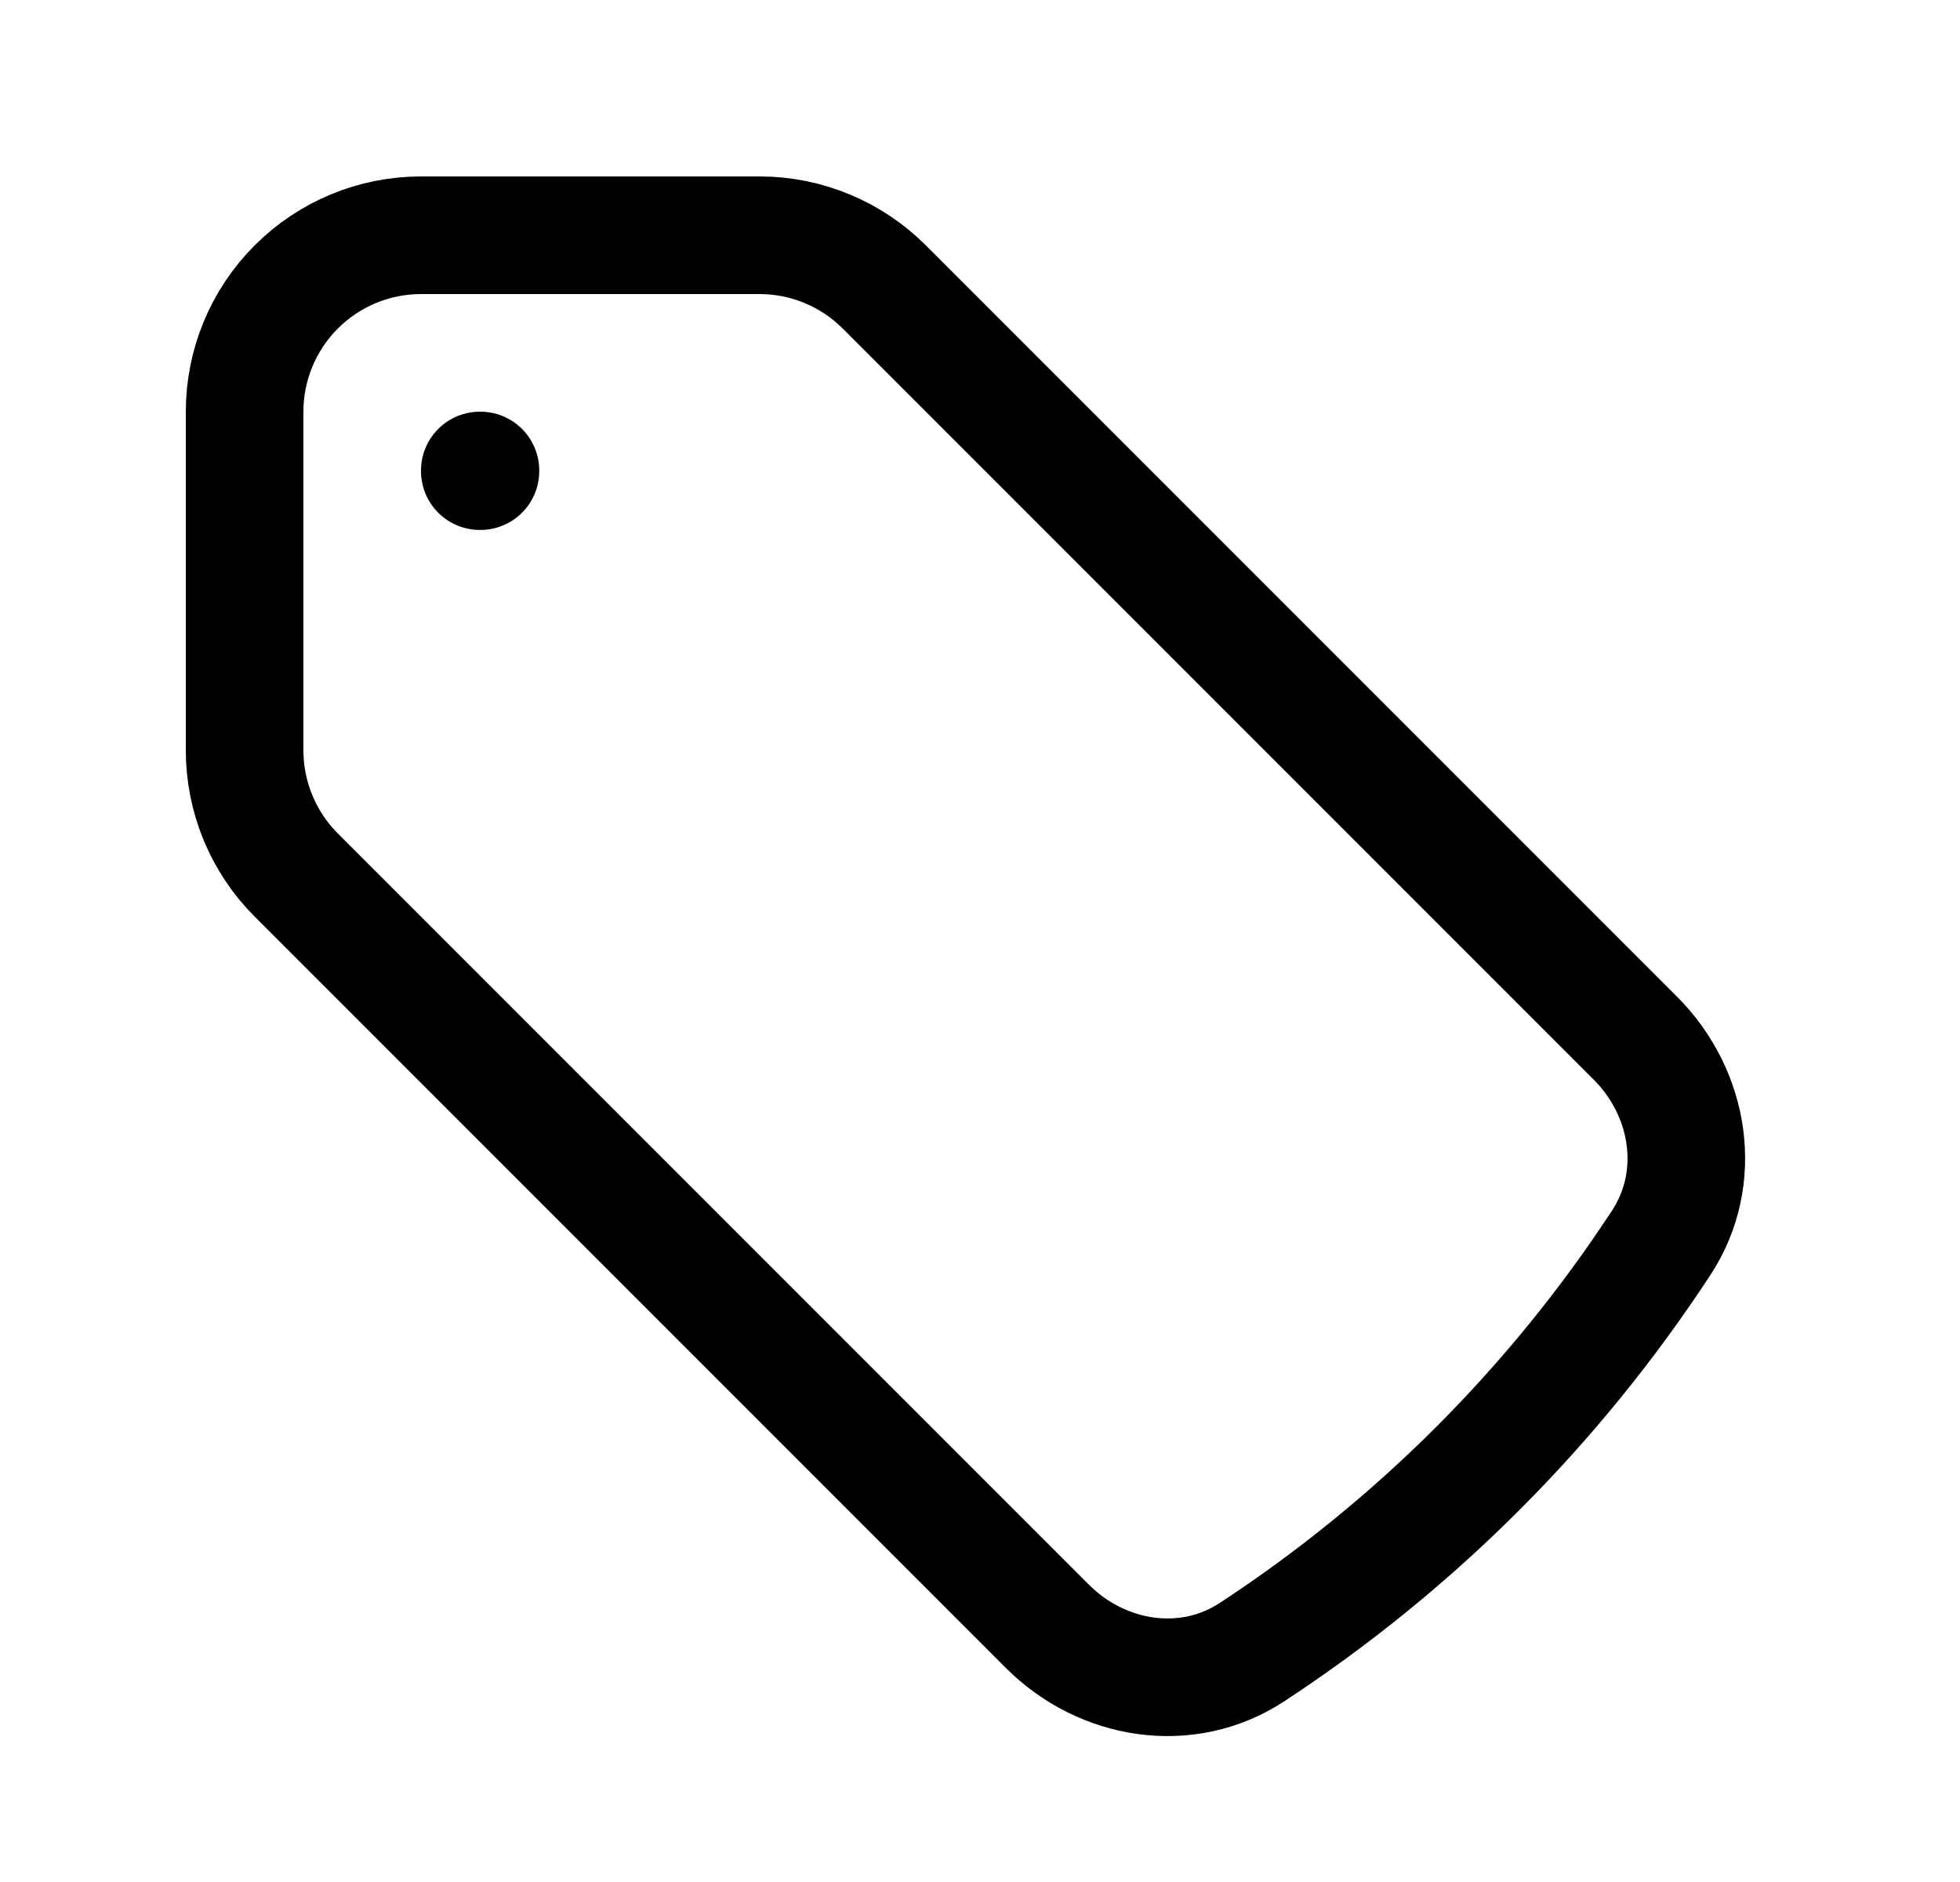 <svg width="25" height="24" viewBox="0 0 25 24" fill="none" xmlns="http://www.w3.org/2000/svg">
<path d="M9.688 3H5.37C4.773 3 4.201 3.237 3.779 3.659C3.357 4.081 3.12 4.653 3.12 5.25V9.568C3.12 10.165 3.357 10.738 3.779 11.159L13.36 20.74C14.059 21.439 15.14 21.612 15.967 21.07C18.049 19.707 19.827 17.929 21.19 15.847C21.732 15.02 21.559 13.939 20.86 13.24L11.28 3.66C11.071 3.451 10.823 3.285 10.55 3.172C10.277 3.058 9.984 3 9.688 3Z" stroke="black" stroke-width="1.5" stroke-linecap="round" stroke-linejoin="round"/>
<path d="M6.12 6H6.128V6.008H6.12V6Z" stroke="black" stroke-width="1.5" stroke-linecap="round" stroke-linejoin="round"/>
</svg>
